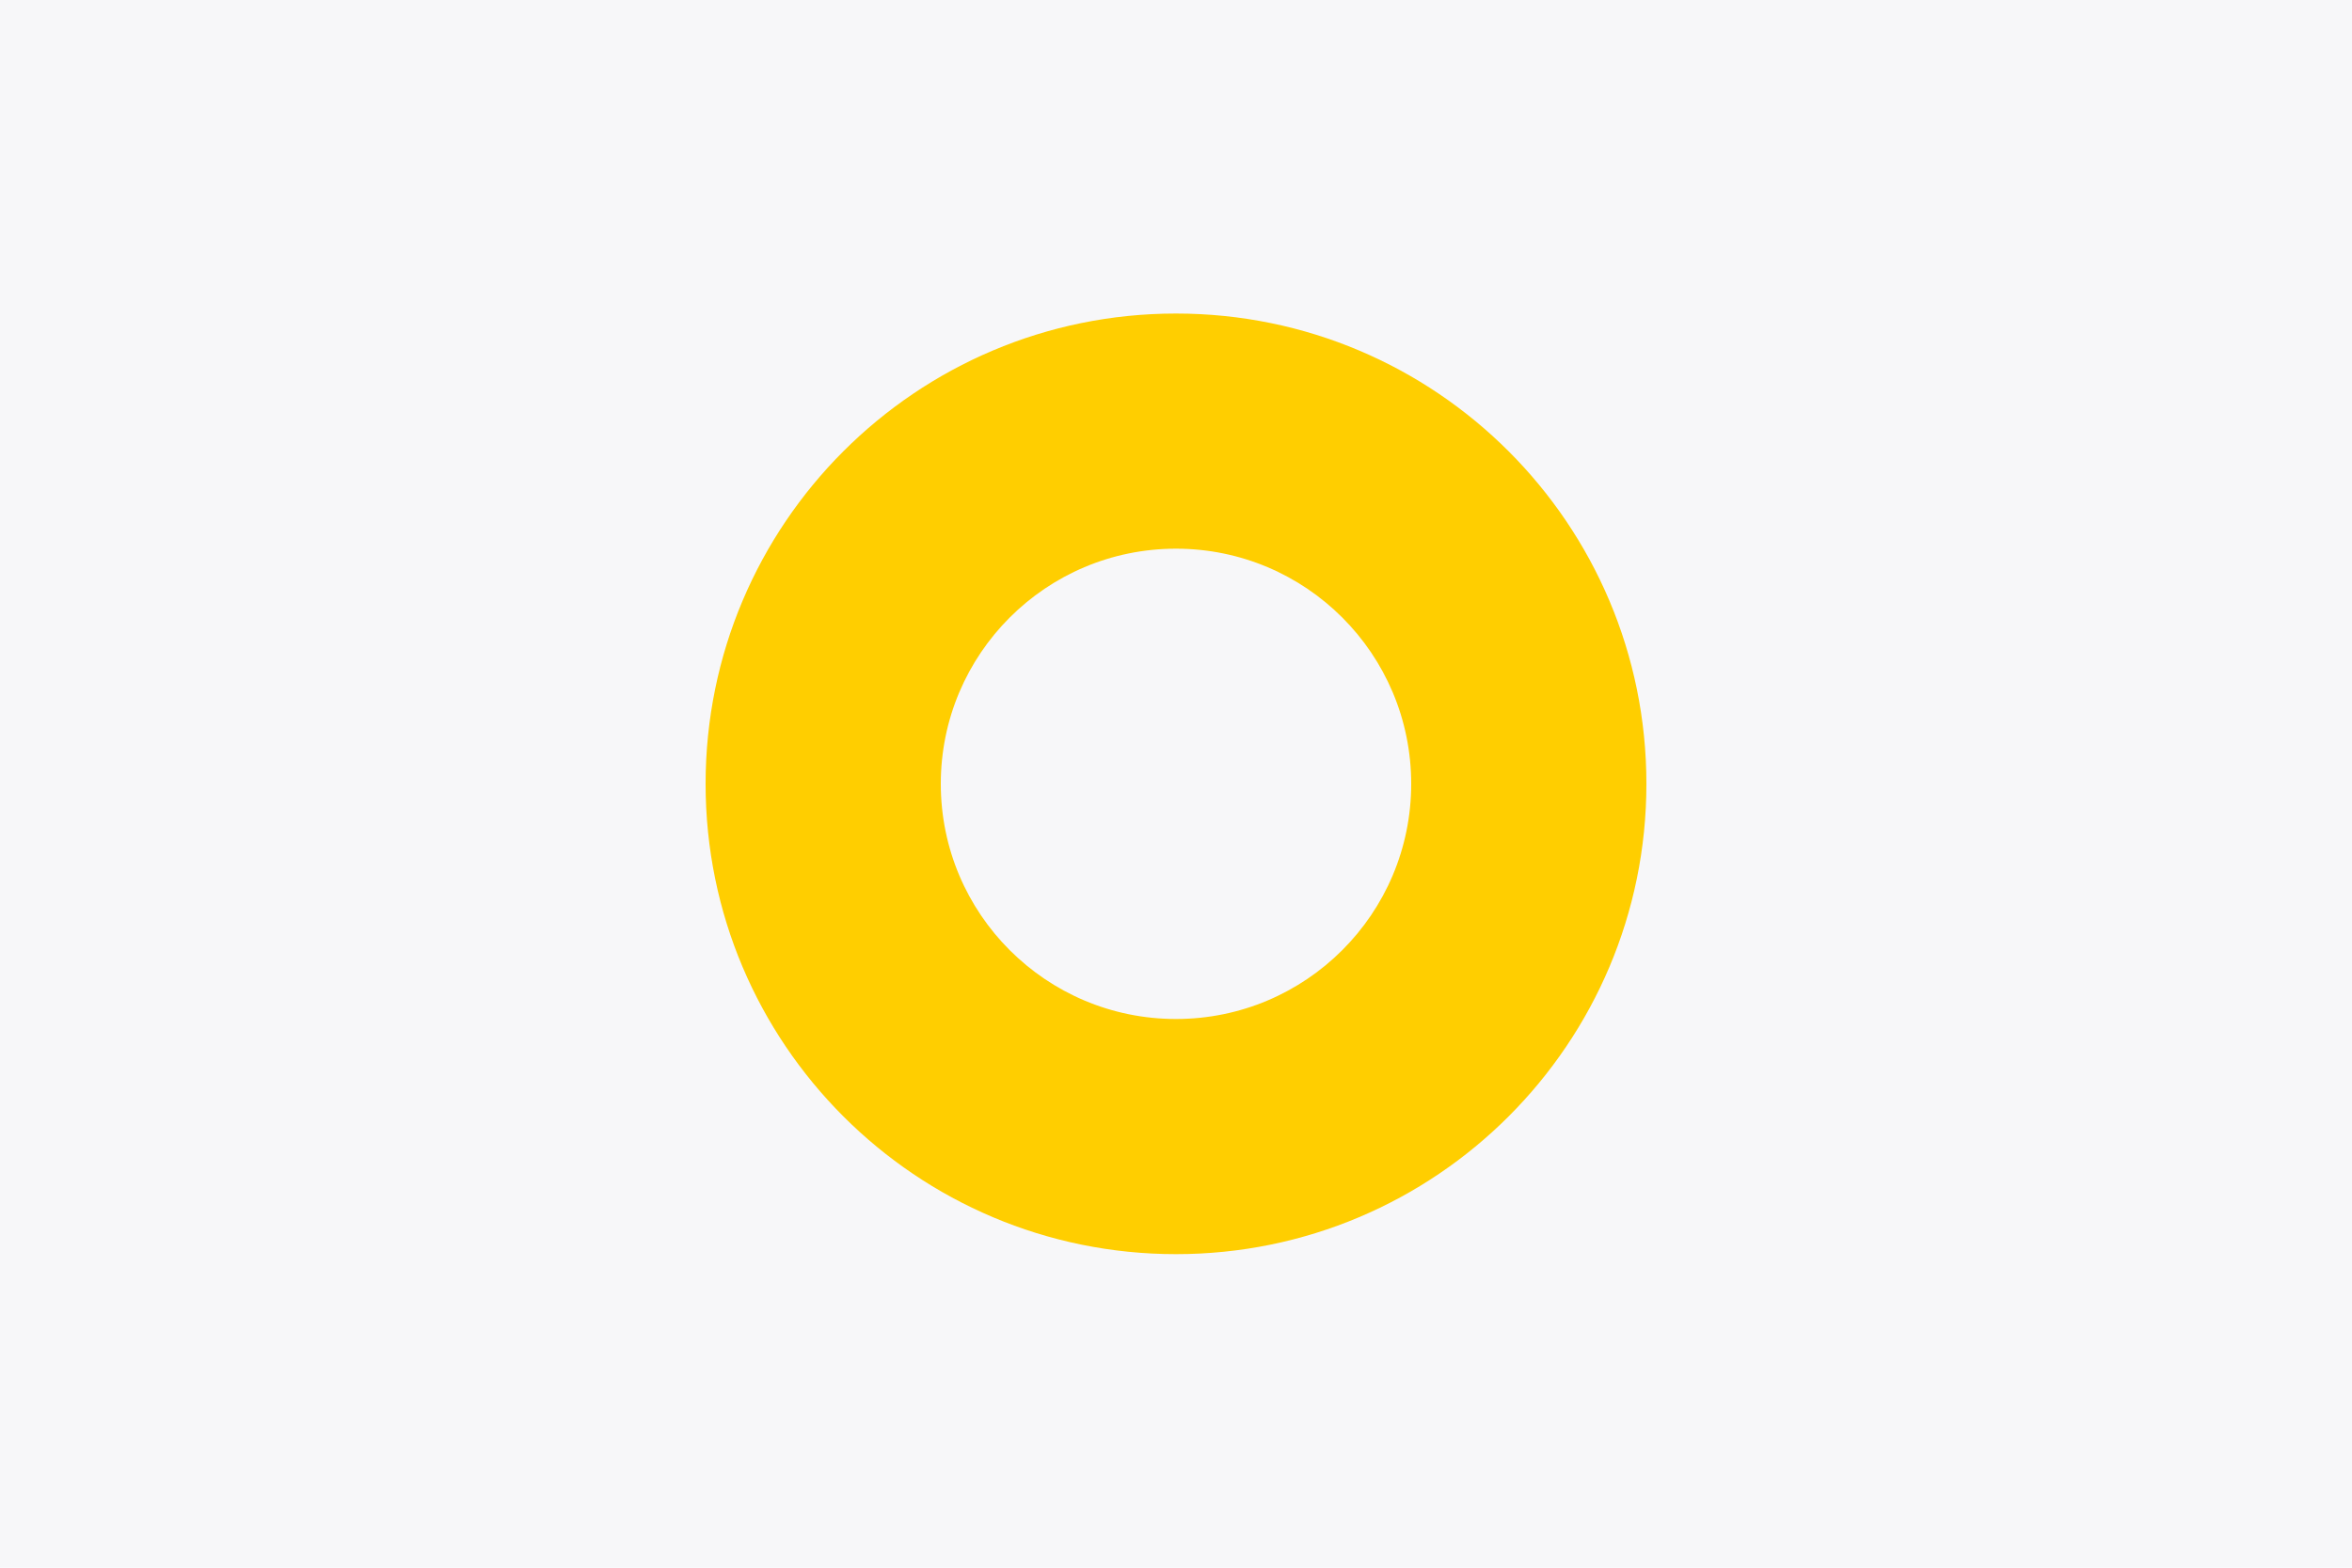 <?xml version="1.0" encoding="UTF-8"?>
<svg id="a" data-name="레이어 1" xmlns="http://www.w3.org/2000/svg" width="600" height="400" viewBox="0 0 600 400">
  <rect width="600" height="400" fill="#f7f7f9" stroke-width="0"/>
  <path d="M300,80c-66.276,0-120,53.724-120,120s53.724,120,120,120,120-53.724,120-120-53.724-120-120-120ZM300,260c-33.144,0-60-26.868-60-60s26.856-60,60-60,60,26.868,60,60-26.868,60-60,60Z" fill="#ffce00" stroke-width="0"/>
</svg>